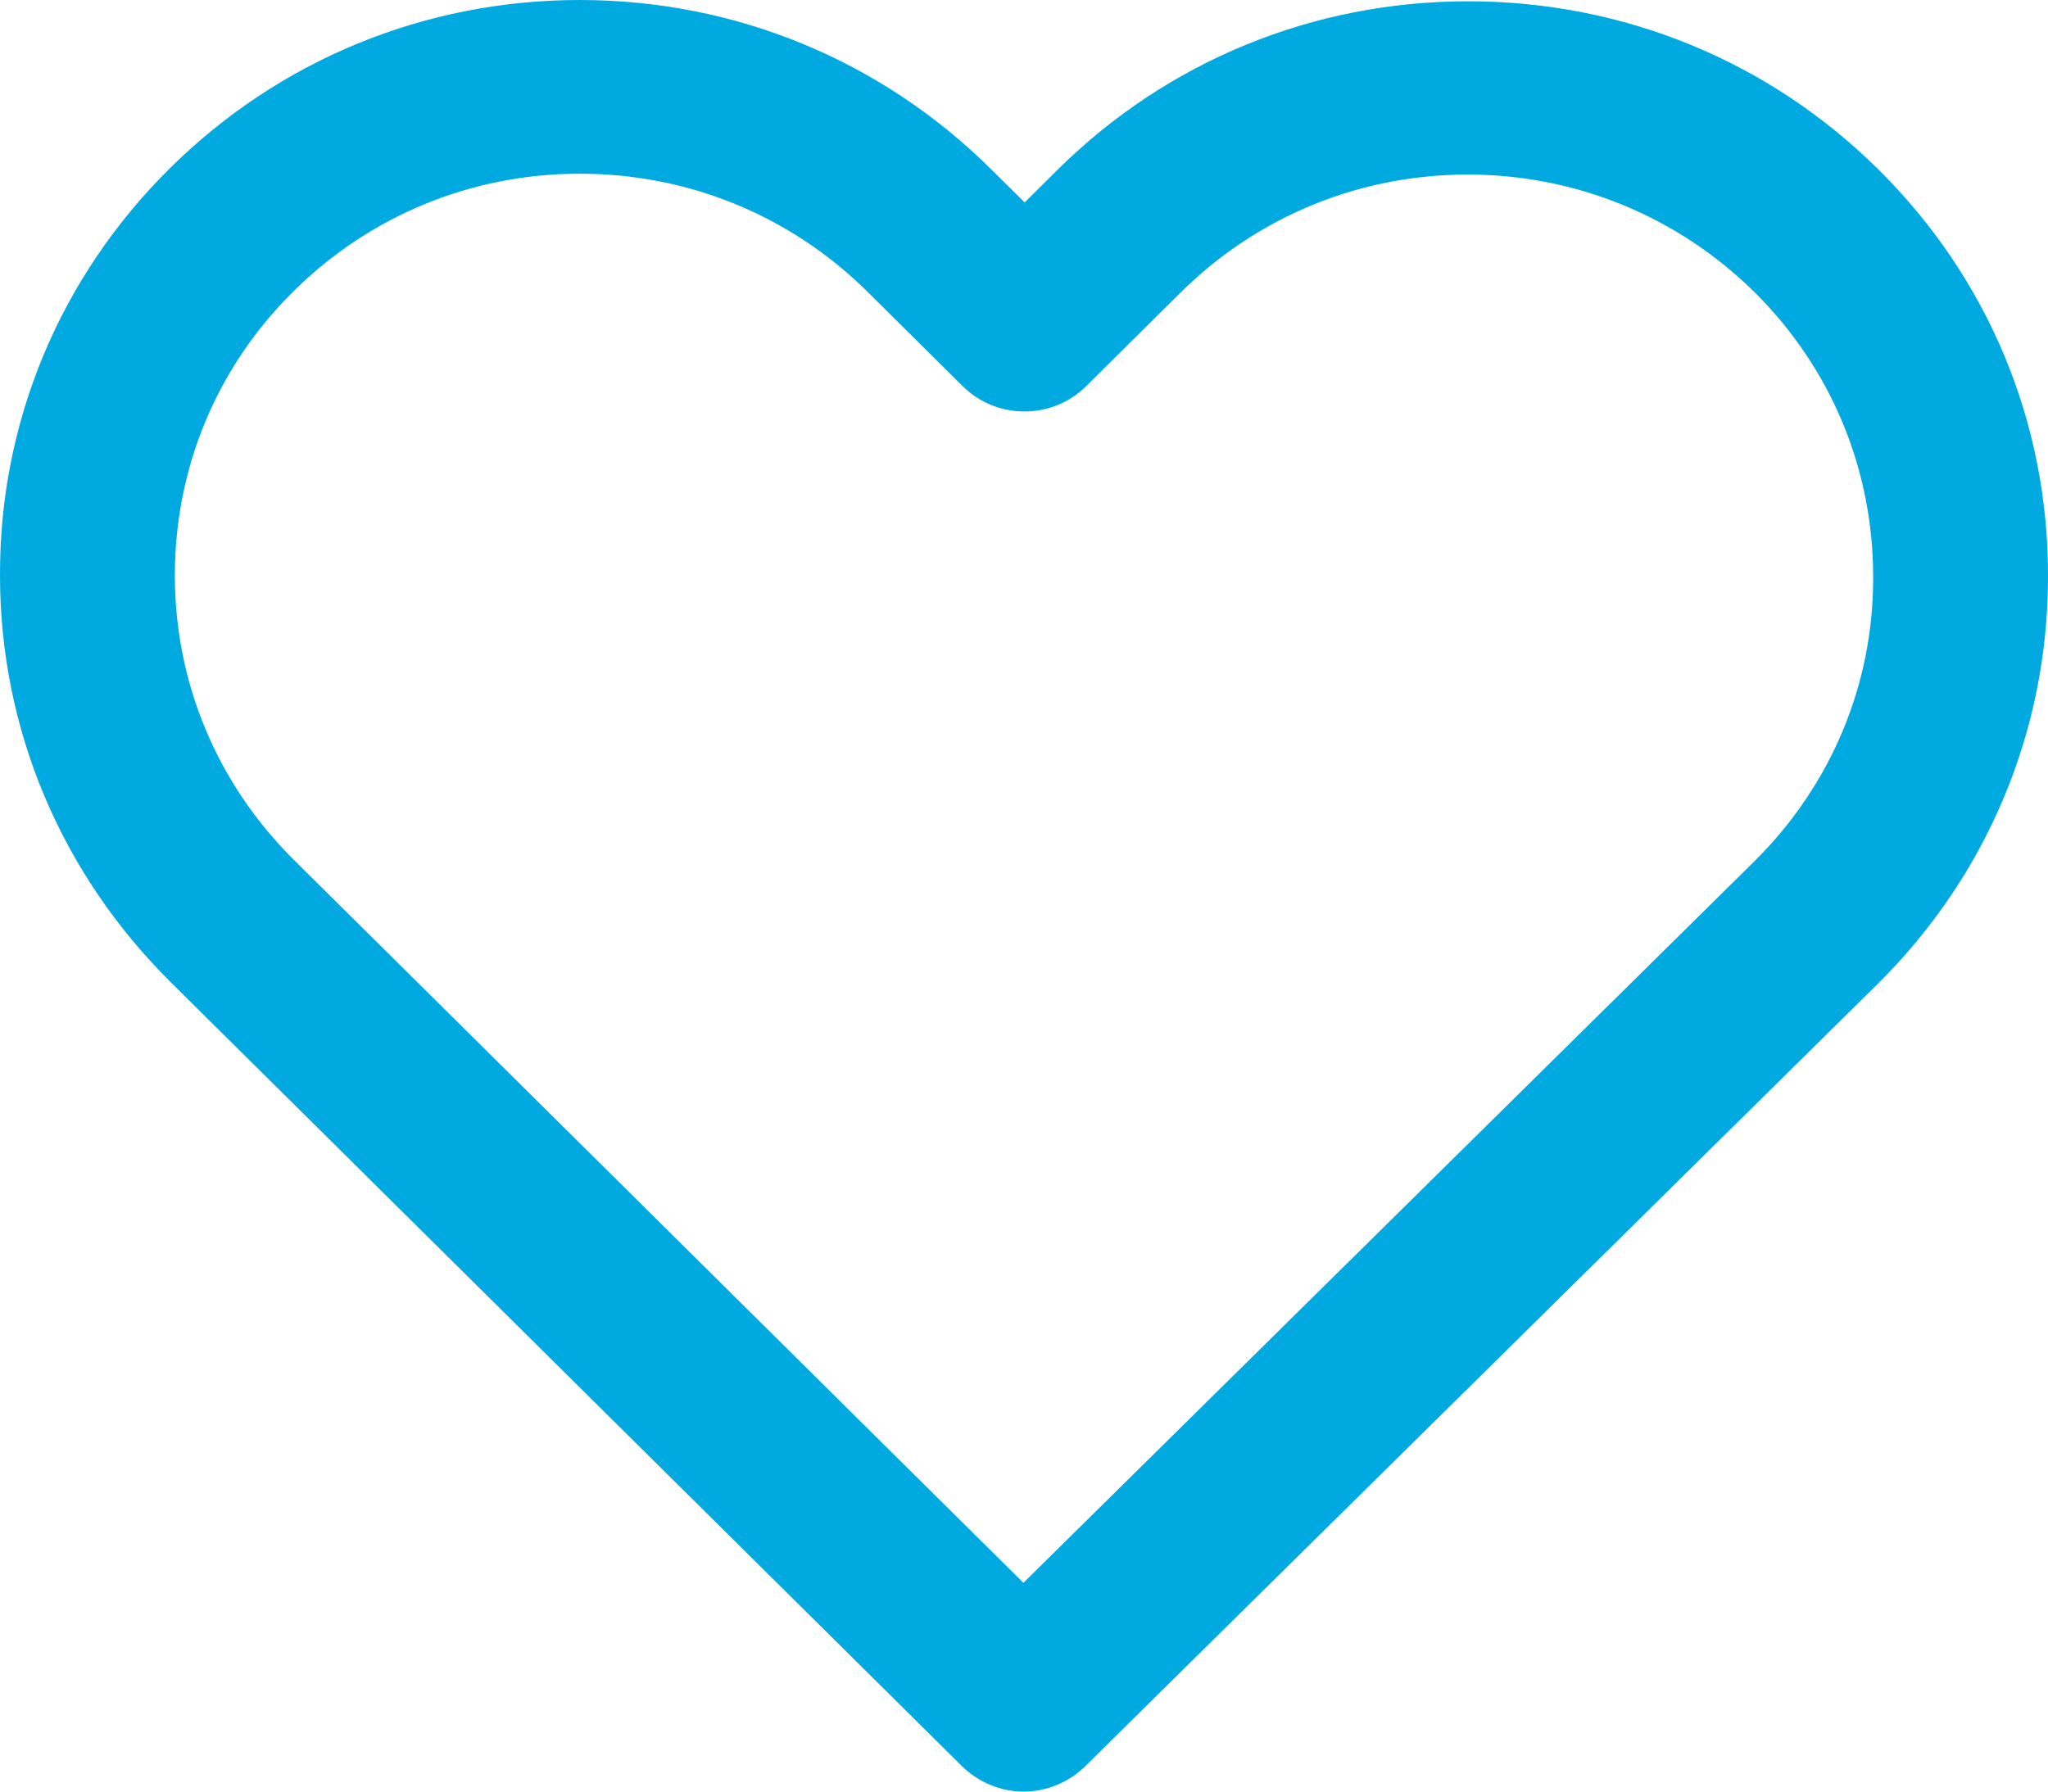 <?xml version="1.0" encoding="UTF-8"?>
<svg width="24px" height="21px" viewBox="0 0 24 21" version="1.1" xmlns="http://www.w3.org/2000/svg" xmlns:xlink="http://www.w3.org/1999/xlink">
    <!-- Generator: sketchtool 47.1 (45422) - http://www.bohemiancoding.com/sketch -->
    <title>F26CB46B-F6BB-4397-9EE4-B9BFB216CF54</title>
    <desc>Created with sketchtool.</desc>
    <defs></defs>
    <g id="Symbols" stroke="none" stroke-width="1" fill="none" fill-rule="evenodd">
        <g id="Icons/fav-border-blue" transform="translate(-8, -10)" fill="#00AAE1">
            <path d="M29.951,16.761 C29.956,18.017 29.462,19.2 28.561,20.094 L19.993,28.553 L11.445,20.08 C10.545,19.188 10.049,18.004 10.049,16.745 C10.049,15.481 10.543,14.299 11.44,13.414 C12.337,12.525 13.528,12.036 14.795,12.036 C16.068,12.036 17.264,12.527 18.165,13.419 L19.28,14.525 C19.474,14.718 19.732,14.823 20.005,14.823 L20.005,14.823 C20.278,14.823 20.536,14.718 20.73,14.525 L21.835,13.429 C22.735,12.537 23.93,12.046 25.2,12.046 C26.466,12.046 27.659,12.536 28.56,13.424 C29.457,14.313 29.951,15.498 29.951,16.761 M30.014,11.988 C28.731,10.715 27.023,10.015 25.205,10.015 C23.387,10.015 21.678,10.717 20.391,11.992 L20.008,12.373 L19.614,11.983 C18.324,10.704 16.612,10 14.795,10 C12.981,10 11.274,10.701 9.99,11.973 C8.701,13.25 7.994,14.946 8,16.745 C8,18.54 8.711,20.233 10,21.512 L19.27,30.699 C19.463,30.89 19.726,31 19.993,31 C20.263,31 20.525,30.892 20.715,30.705 L30.005,21.532 C31.292,20.256 32,18.561 32,16.761 C32.006,14.957 31.3,13.262 30.014,11.988" id="Fill-1"></path>
        </g>
    </g>
</svg>